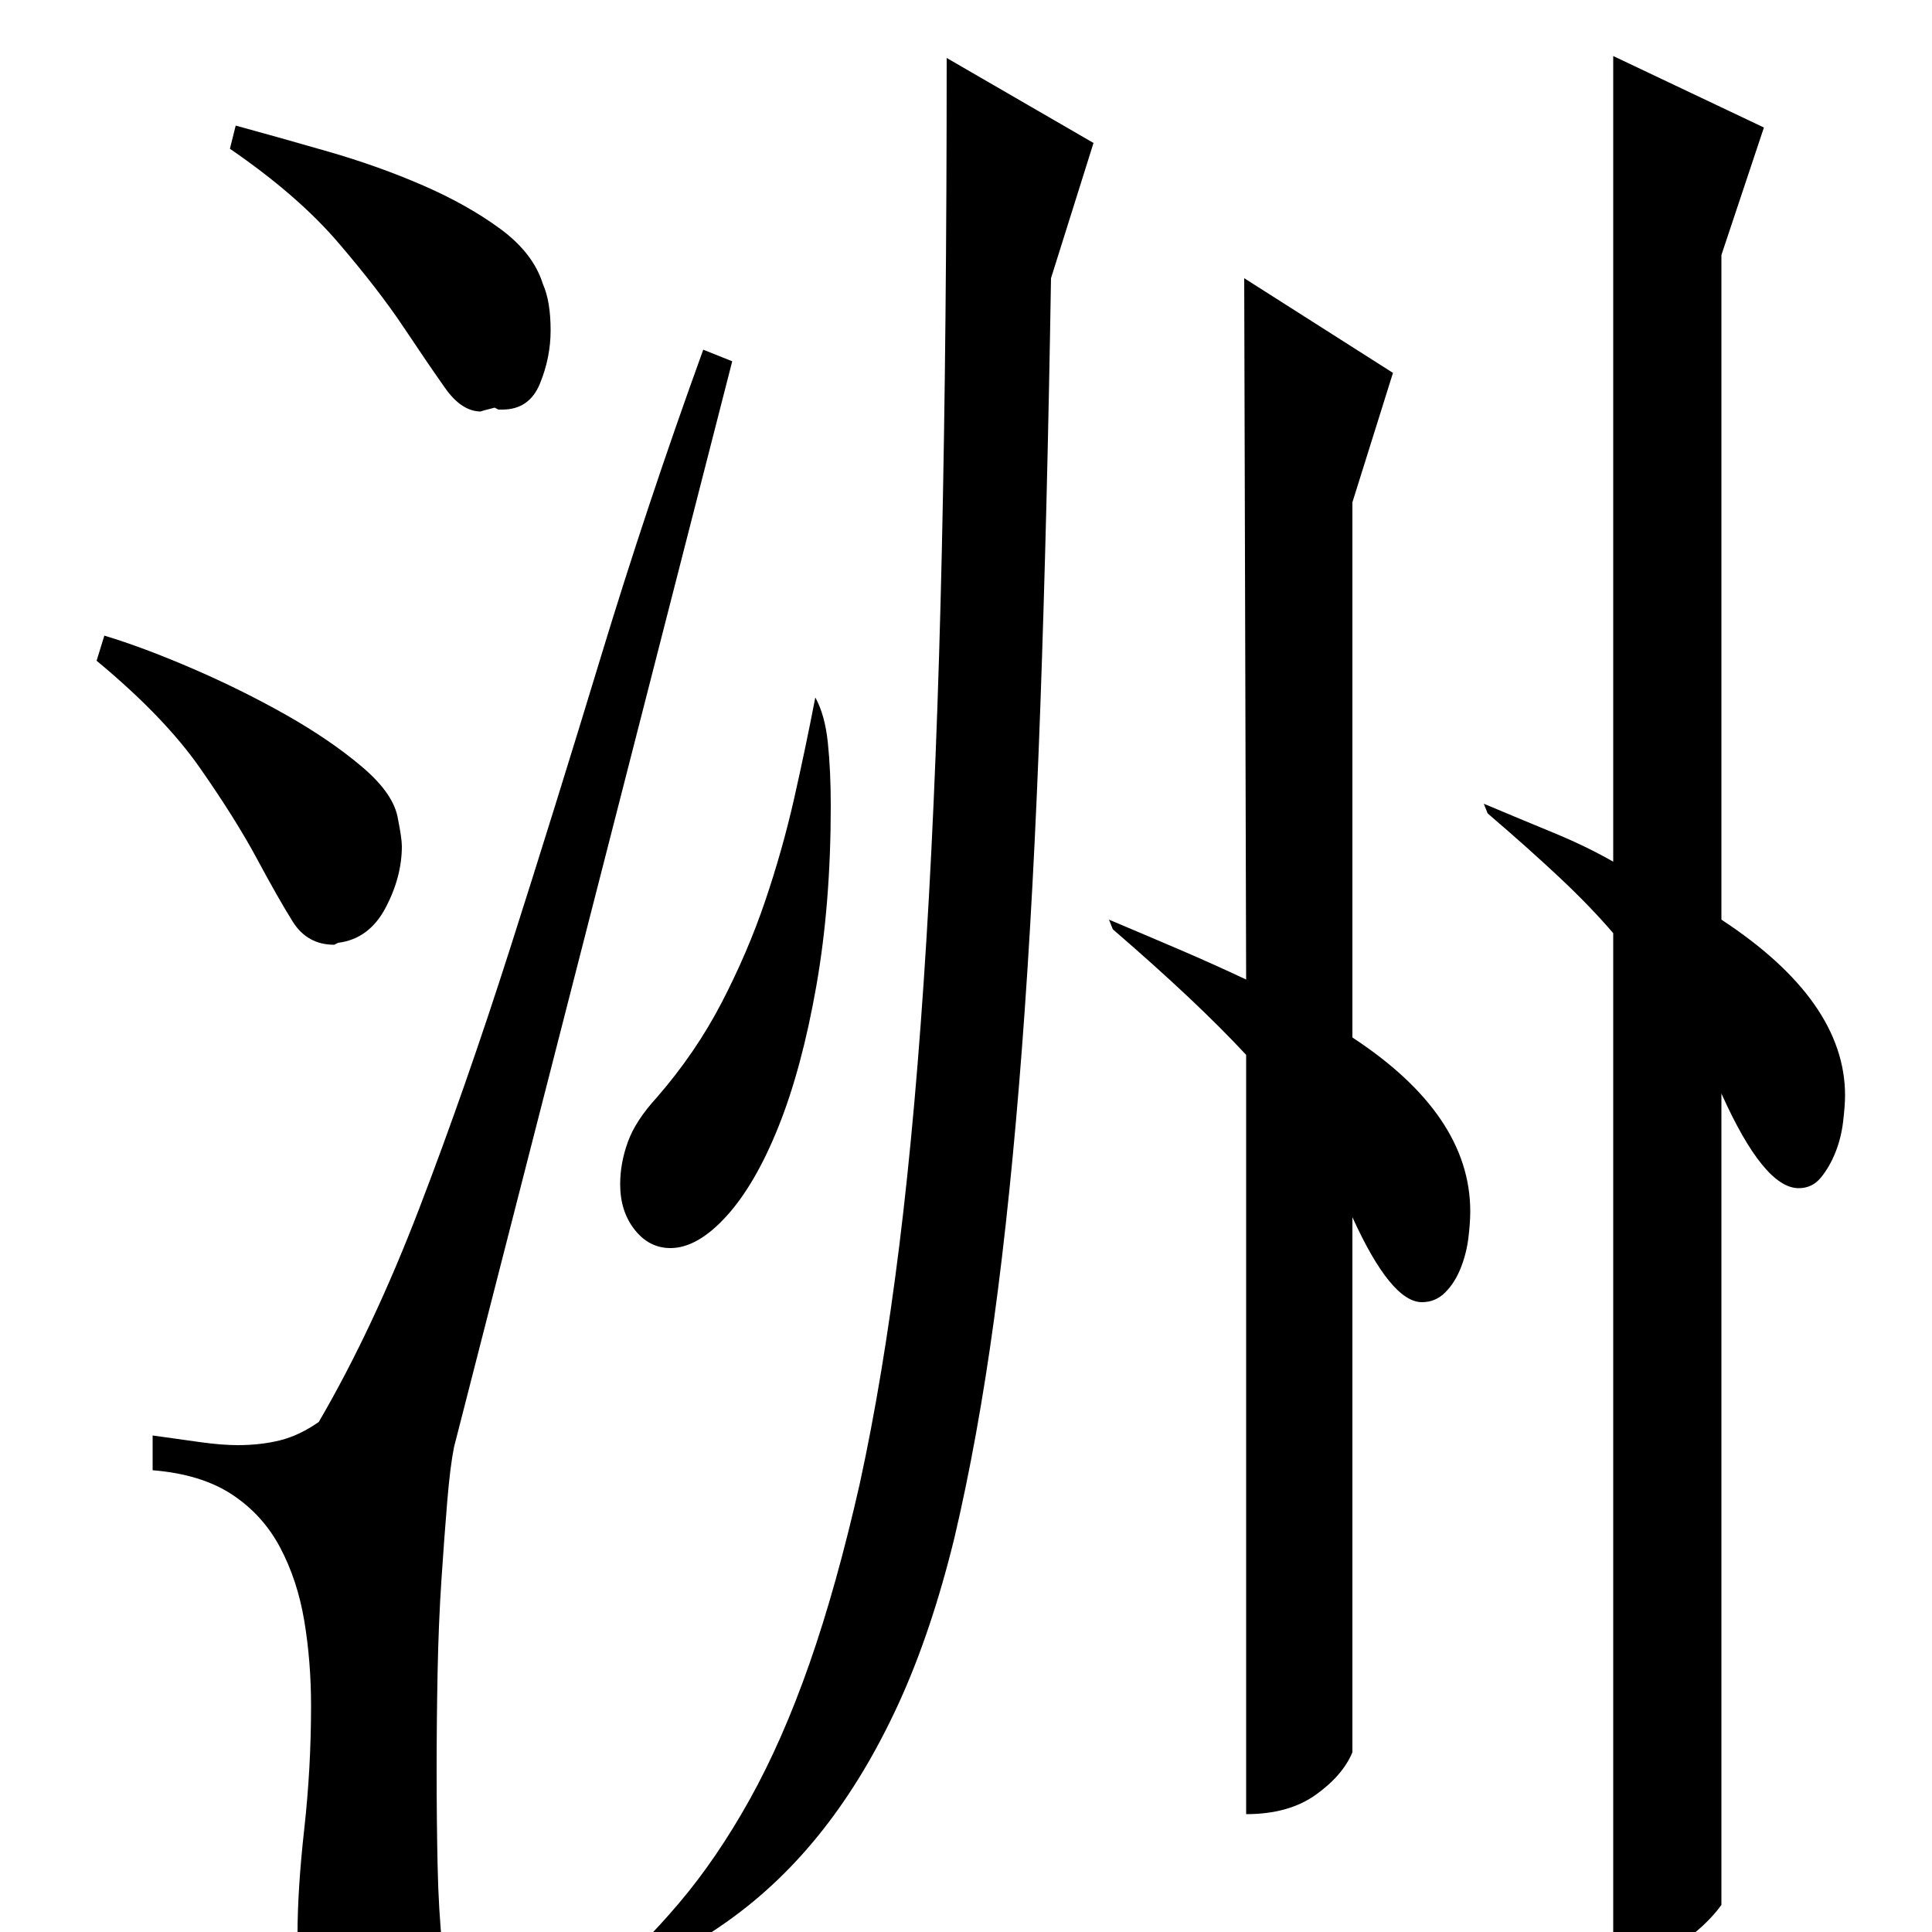 <?xml version="1.0" standalone="no"?>
<!DOCTYPE svg PUBLIC "-//W3C//DTD SVG 1.1//EN" "http://www.w3.org/Graphics/SVG/1.1/DTD/svg11.dtd" >
<svg xmlns="http://www.w3.org/2000/svg" xmlns:xlink="http://www.w3.org/1999/xlink" version="1.1" viewBox="0 -200 1000 1000">
  <g transform="matrix(1 0 0 -1 0 800)">
   <path fill="currentColor"
d="M913 934l-22 -66v-344q64 -42 64 -91q0 -5 -1 -13.5t-4 -16t-7.5 -13t-11.5 -5.5q-18 0 -40 49v-420q-8 -11 -22 -20.5t-34 -9.5v533q-12 14 -28 29t-37 33l-2 5q19 -8 36 -15t31 -15v417zM645 454q-13 14 -30 30t-39 35l-2 5q19 -8 36.5 -15.5t34.5 -15.5l-1 363l77 -49
l-21 -67v-277q61 -40 61 -90q0 -6 -1 -14t-4 -15.5t-8 -12.5t-12 -5q-16 0 -36 44v-277q-5 -12 -19 -22t-36 -10v393zM566 926l-22 -70q-2 -123 -5.5 -221t-9.5 -177t-14.5 -141t-20.5 -113q-12 -49 -29 -86t-39 -65t-49.5 -47.5t-61.5 -33.5h-6q23 20 42.5 43t36.5 53.5
t31 70.5t26 93q12 55 20.5 123.5t14 158t8 202t2.5 254.5zM422 639q5 -9 6.5 -23.5t1.5 -32.5q0 -51 -7.5 -93.5t-19.5 -72.5t-27 -46.5t-29 -16.5q-11 0 -18.5 9.5t-7.5 23.5q0 11 4 22t15 23q20 23 33.5 49t22.5 52.5t15 53t11 52.5zM165 264q28 48 52 110.5t47 134.5
t47 151t53 159l15 -6l-144 -562q-2 -10 -3.5 -28t-3 -40.5t-2 -48t-0.5 -50.5q0 -26 0.5 -49.5t2.5 -42.5q-14 -14 -21 -17t-15 -3h-8q-20 0 -25.5 9.5t-5.5 17.5q0 23 3.5 54.5t3.5 63.5q0 23 -3.5 44t-12.5 38t-25 27.5t-41 12.5v18q14 -2 25 -3.5t19 -1.5q12 0 22 2.5
t20 9.5zM175 512l-2 -1q-14 0 -21.5 12t-18.5 32.5t-29.5 47t-53.5 55.5l4 13q20 -6 45.5 -17t48.5 -24t39.5 -27t18.5 -27q2 -10 2 -14q0 -16 -8.5 -32t-24.5 -18zM256 789q-8 -2 -7 -2q-10 0 -18.5 12t-21.5 31.5t-34 44t-56 48.5l3 12q22 -6 48 -13.5t49 -17.5t40 -22.5
t22 -28.5q4 -9 4 -24q0 -14 -5.5 -27.5t-19.5 -13.5h-2z" />
  </g>

</svg>
